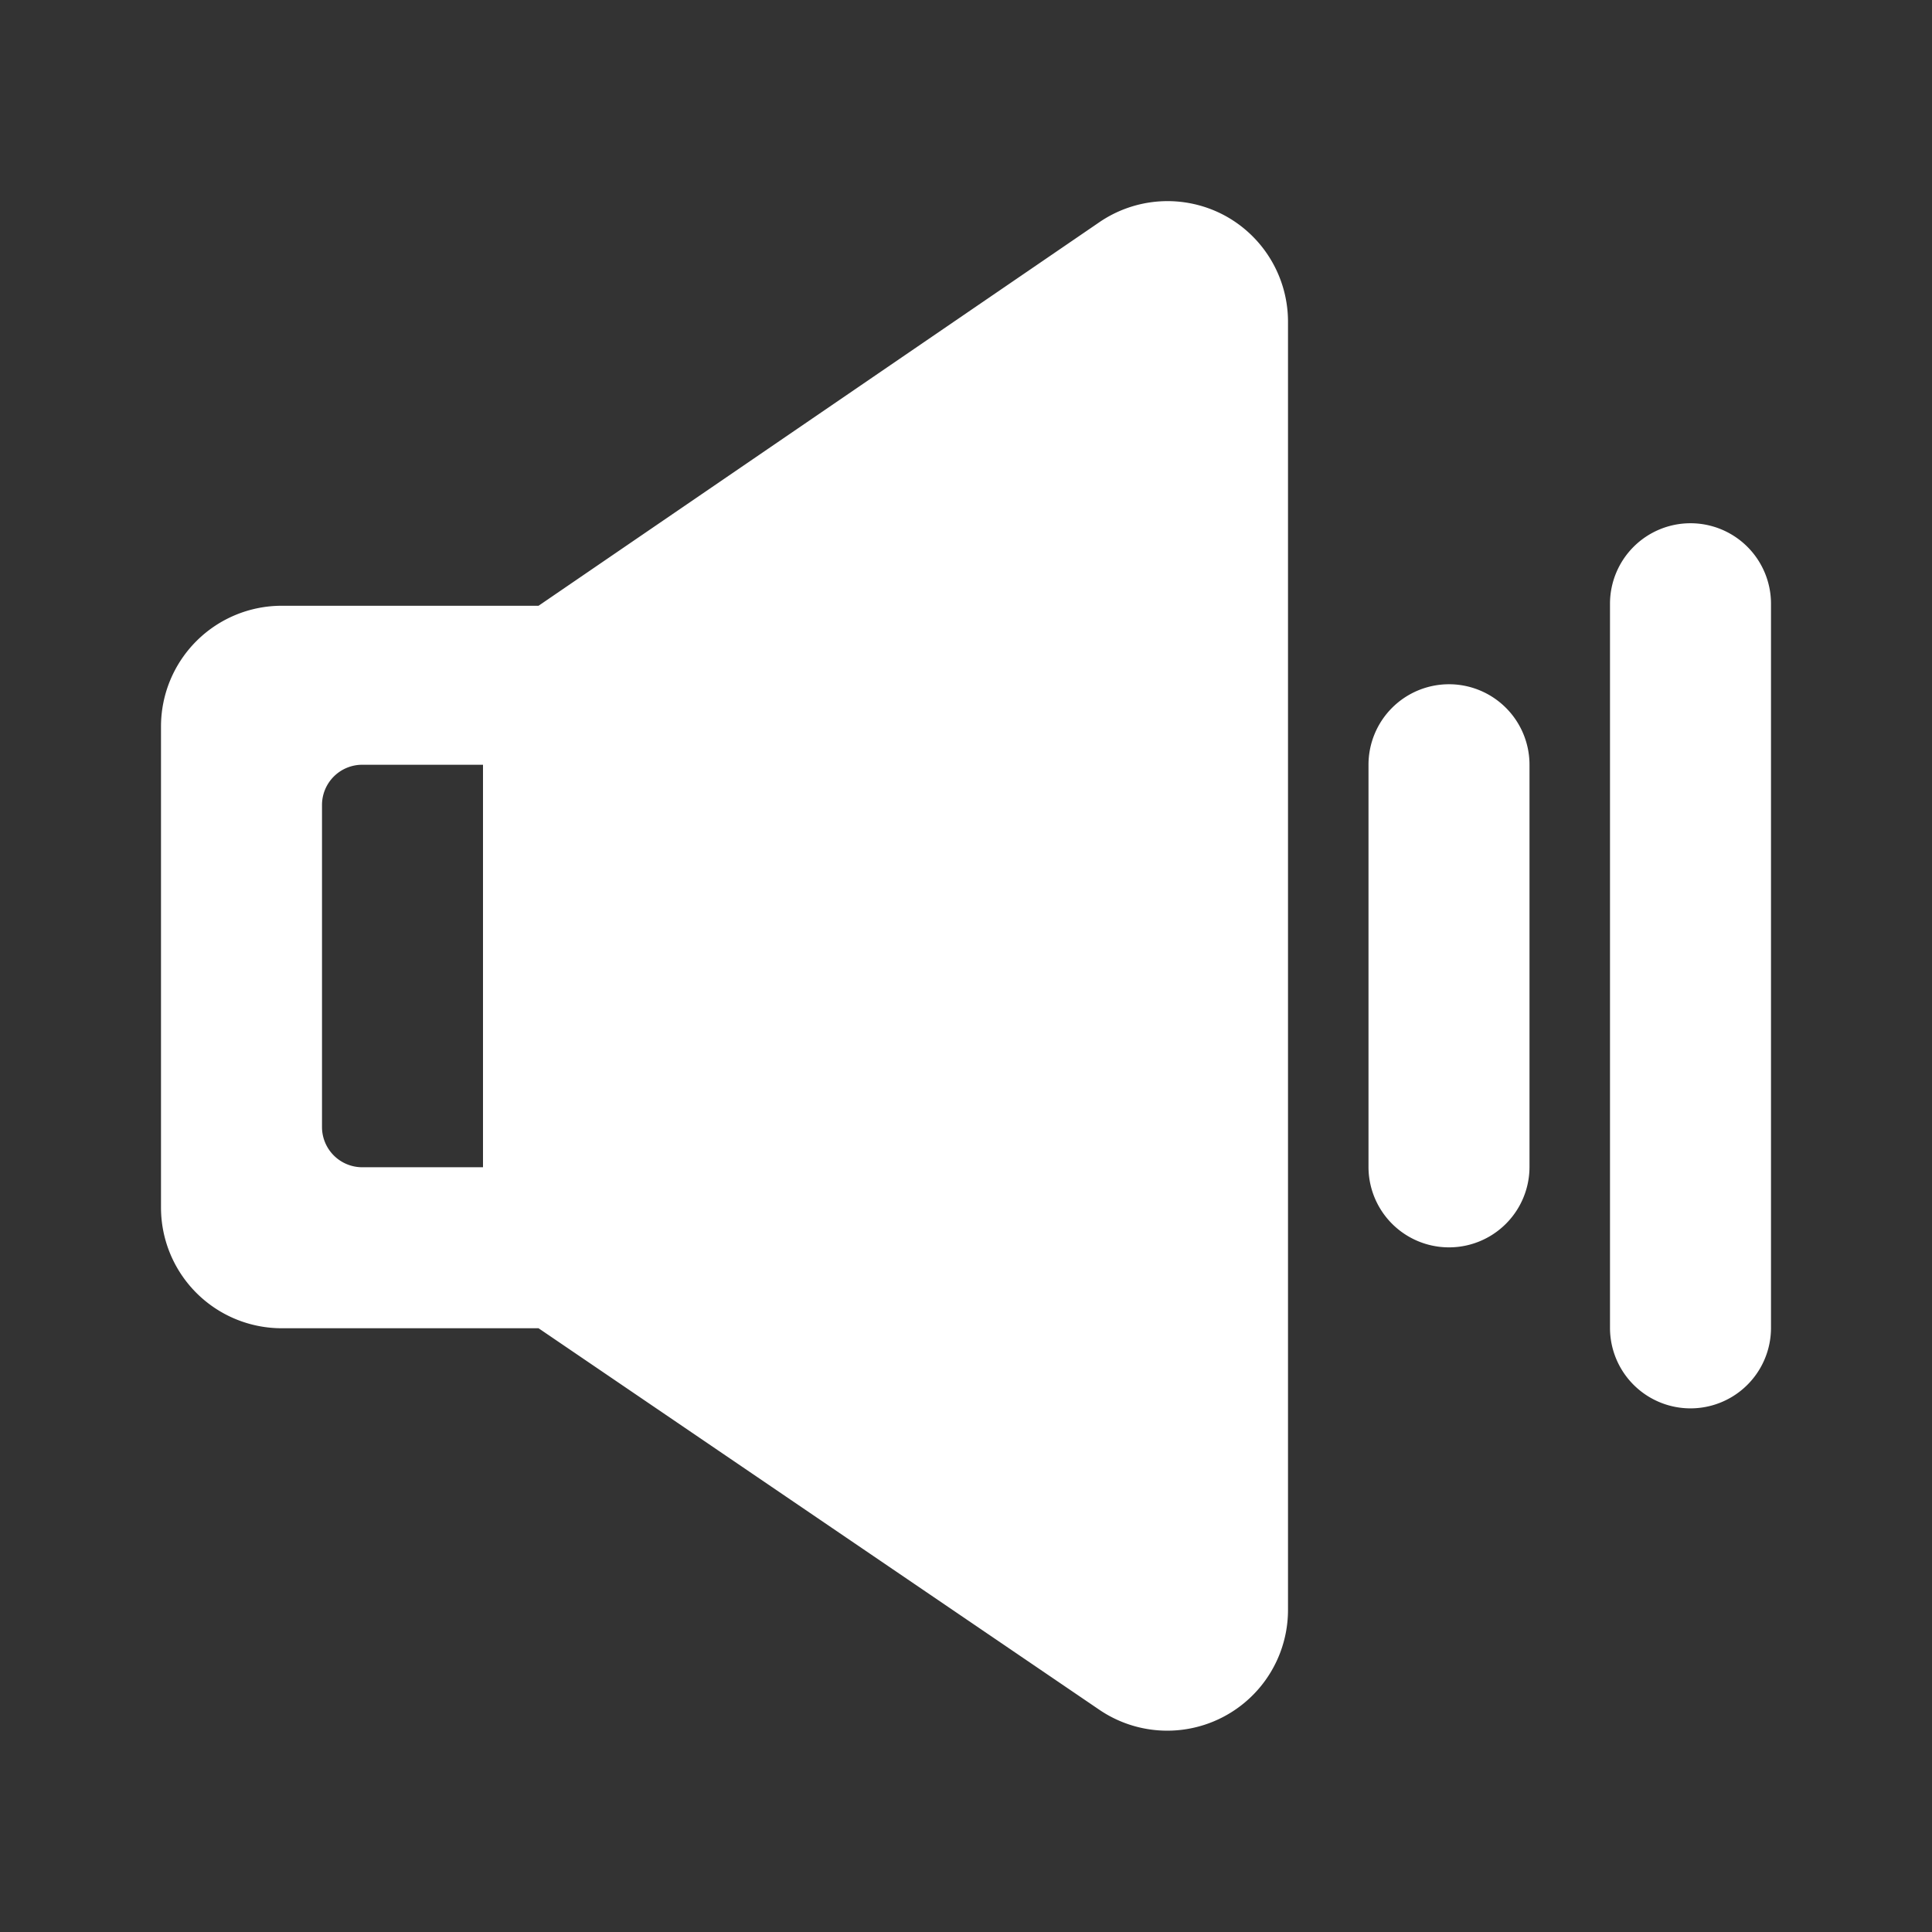 <svg t="1683211269796" viewBox="0 0 1024 1024" version="1.1"
  xmlns="http://www.w3.org/2000/svg" p-id="3612" width="200" height="200">
  <rect x="0" y="0" width="1024" height="1024" fill="#333333" stroke="none"/>
  <path
    d="M648.533 113.92a64 64 0 0 0-66.133 4.053l-296.96 203.093H149.333a64 64 0 0 0-64 64V640a64 64 0 0 0 64 64h136.107l296.96 202.027A64 64 0 0 0 682.667 853.333V170.667a64 64 0 0 0-34.133-56.747zM256 618.667H192a21.333 21.333 0 0 1-21.333-21.333v-170.667a21.333 21.333 0 0 1 21.333-21.333h64zM768 362.667a42.667 42.667 0 0 0-42.667 42.667v213.333a42.667 42.667 0 0 0 85.333 0V405.333a42.667 42.667 0 0 0-42.667-42.667zM896 277.333a42.667 42.667 0 0 0-42.667 42.667v384a42.667 42.667 0 0 0 85.333 0V320a42.667 42.667 0 0 0-42.667-42.667z"
    p-id="3613" fill="#ffffff"></path>
</svg>